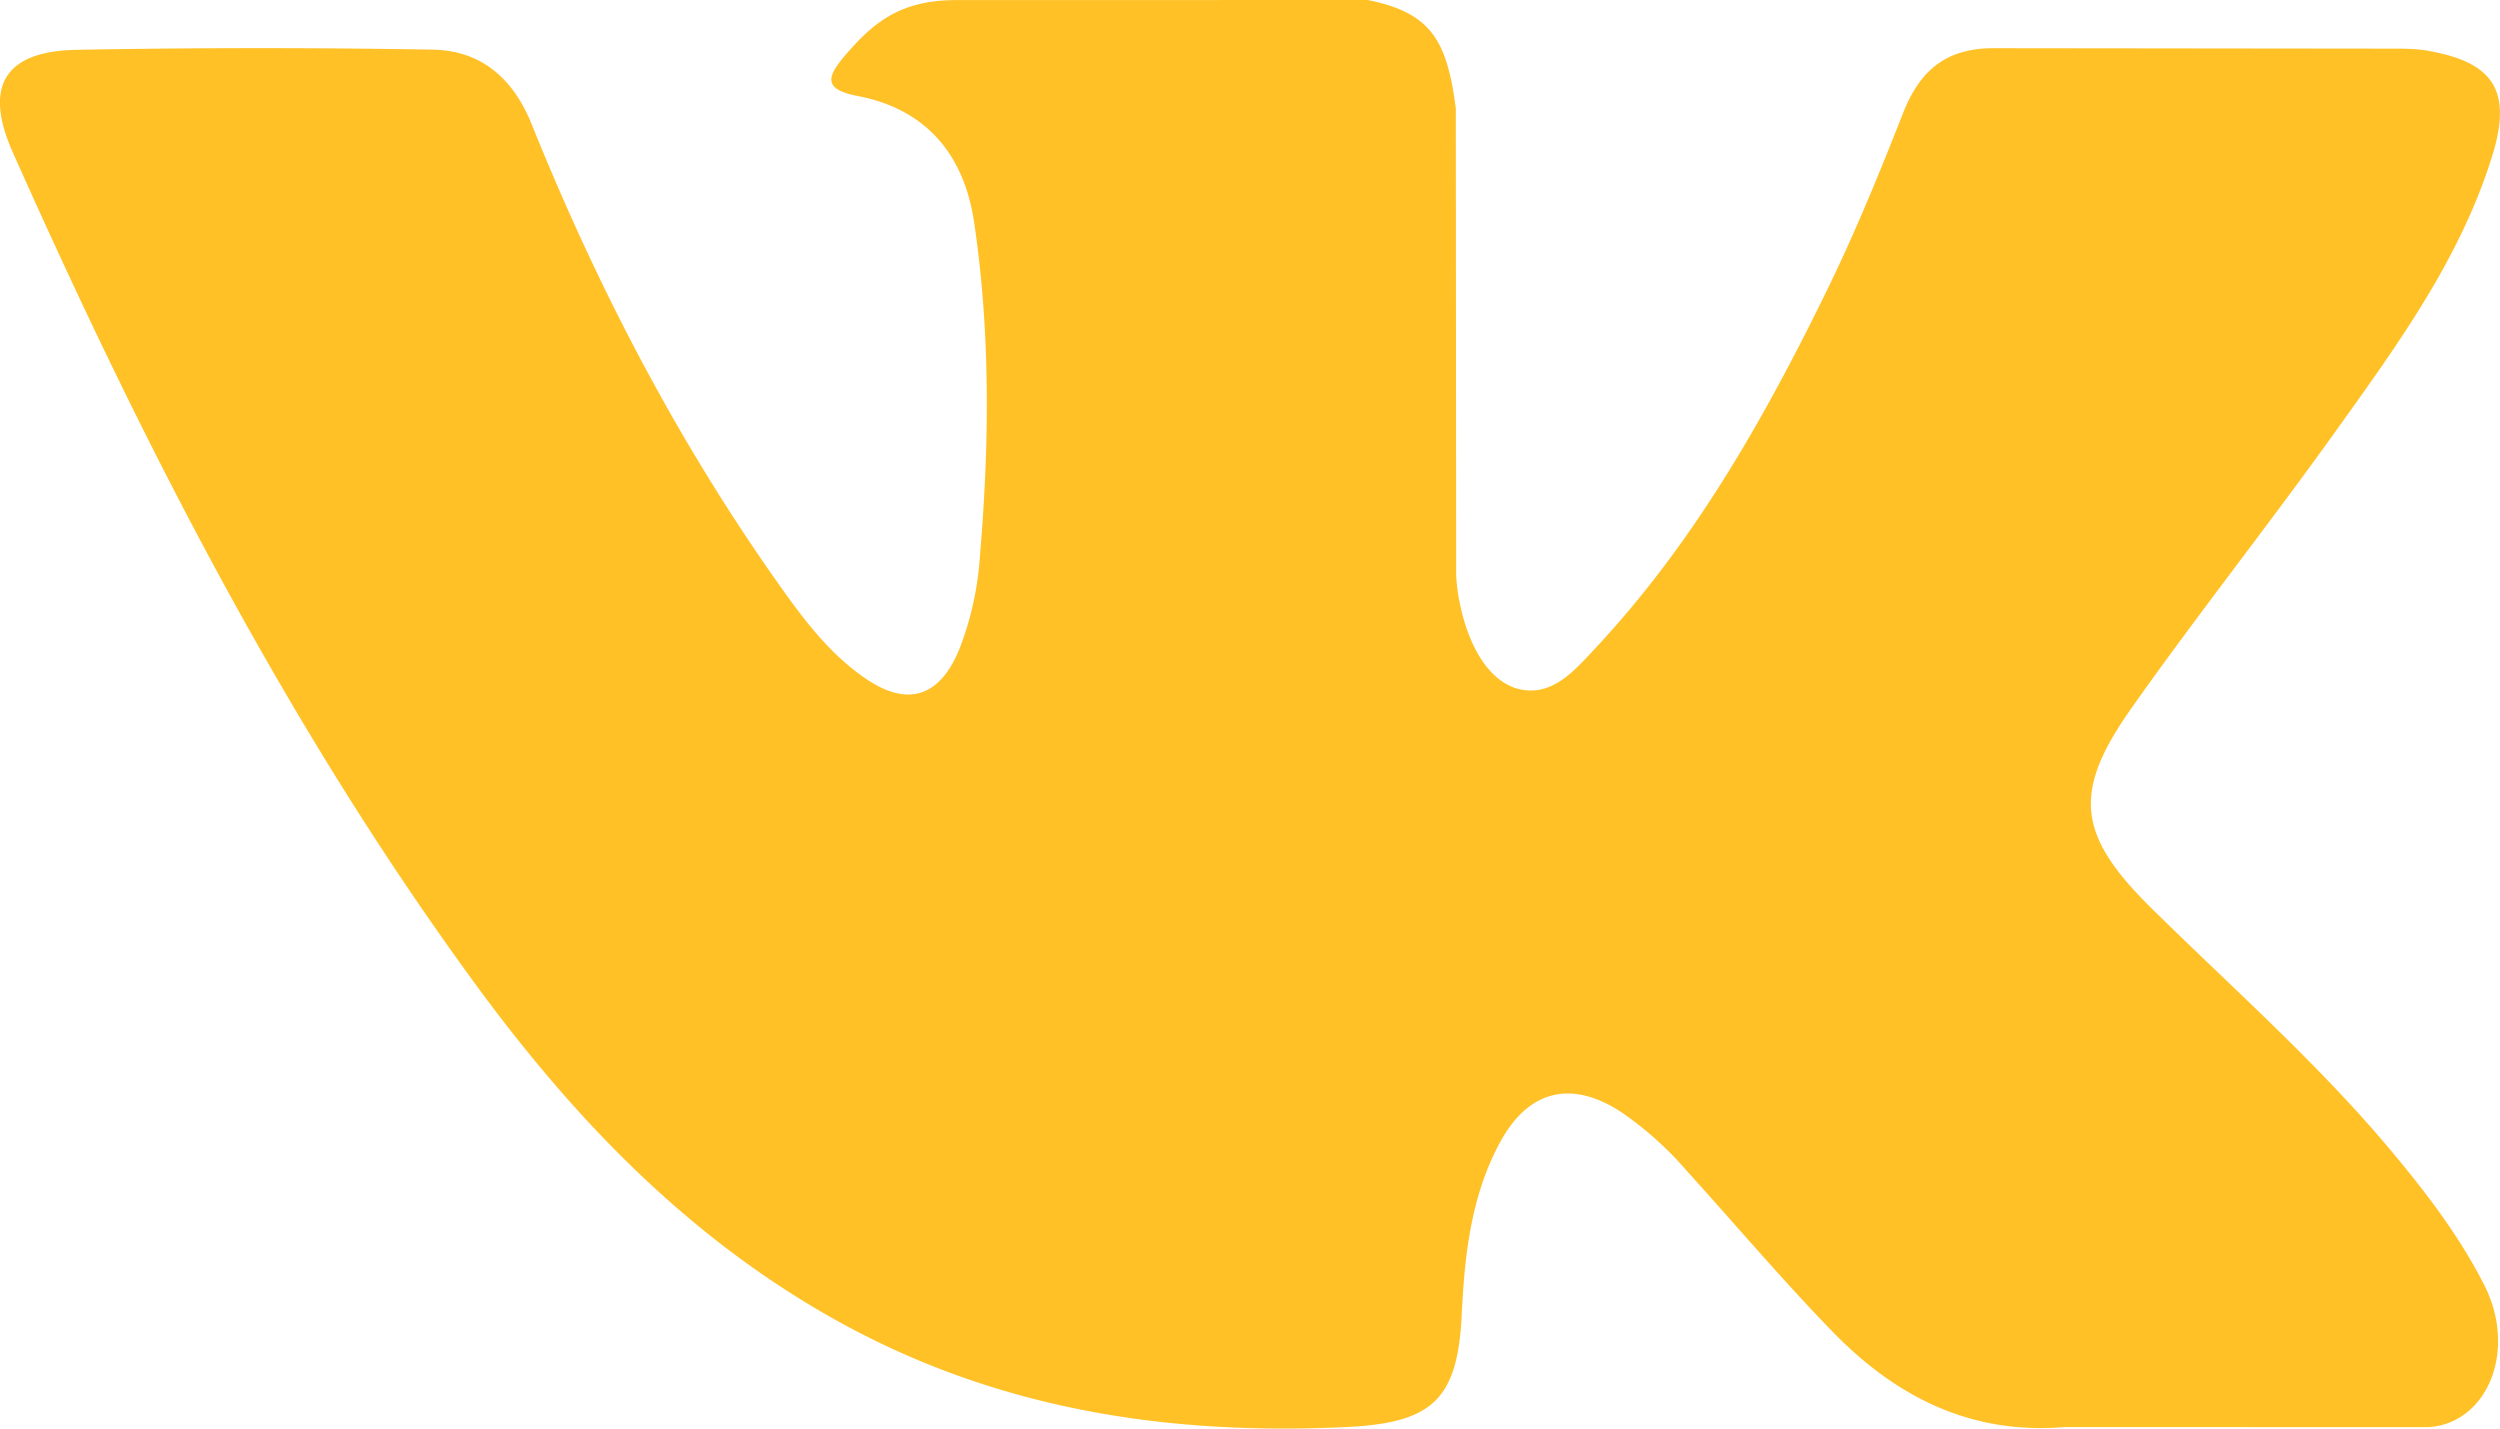 <svg width="28" height="16" fill="none" xmlns="http://www.w3.org/2000/svg"><path fill-rule="evenodd" clip-rule="evenodd" d="M24.097 10.173c.928.915 1.91 1.776 2.742 2.786.37.446.717.908.982 1.428.378.74.037 1.553-.62 1.597l-4.078-.001c-1.053.088-1.891-.341-2.598-1.068-.564-.58-1.087-1.199-1.63-1.798a3.828 3.828 0 00-.735-.66c-.556-.365-1.039-.253-1.358.334-.324.596-.398 1.258-.43 1.922-.044.97-.334 1.225-1.298 1.27-2.062.098-4.018-.218-5.836-1.268-1.604-.925-2.846-2.232-3.927-3.711C3.204 8.12 1.59 4.954.14 1.699-.185.965.054.573.855.558A112.38 112.38 0 014.848.556c.542.01.9.322 1.108.838.72 1.787 1.601 3.487 2.706 5.064.295.42.595.839 1.023 1.135.473.328.833.22 1.056-.313a3.5 3.5 0 00.235-1.063c.105-1.243.118-2.485-.065-3.722-.114-.775-.546-1.275-1.31-1.421-.39-.075-.332-.22-.143-.445.329-.388.636-.628 1.252-.628L15.317 0c.727.144.89.473.988 1.212l.004 5.17c-.008.286.142 1.133.65 1.32.408.136.677-.194.92-.454 1.105-1.184 1.893-2.582 2.598-4.028.31-.638.58-1.298.84-1.96.194-.488.495-.729 1.042-.72l4.437.005c.13 0 .263 0 .393.023.747.13.952.454.72 1.191-.363 1.157-1.07 2.121-1.762 3.088-.741 1.035-1.532 2.033-2.266 3.072-.674.95-.621 1.429.216 2.254z" fill="#FFC125"/></svg>